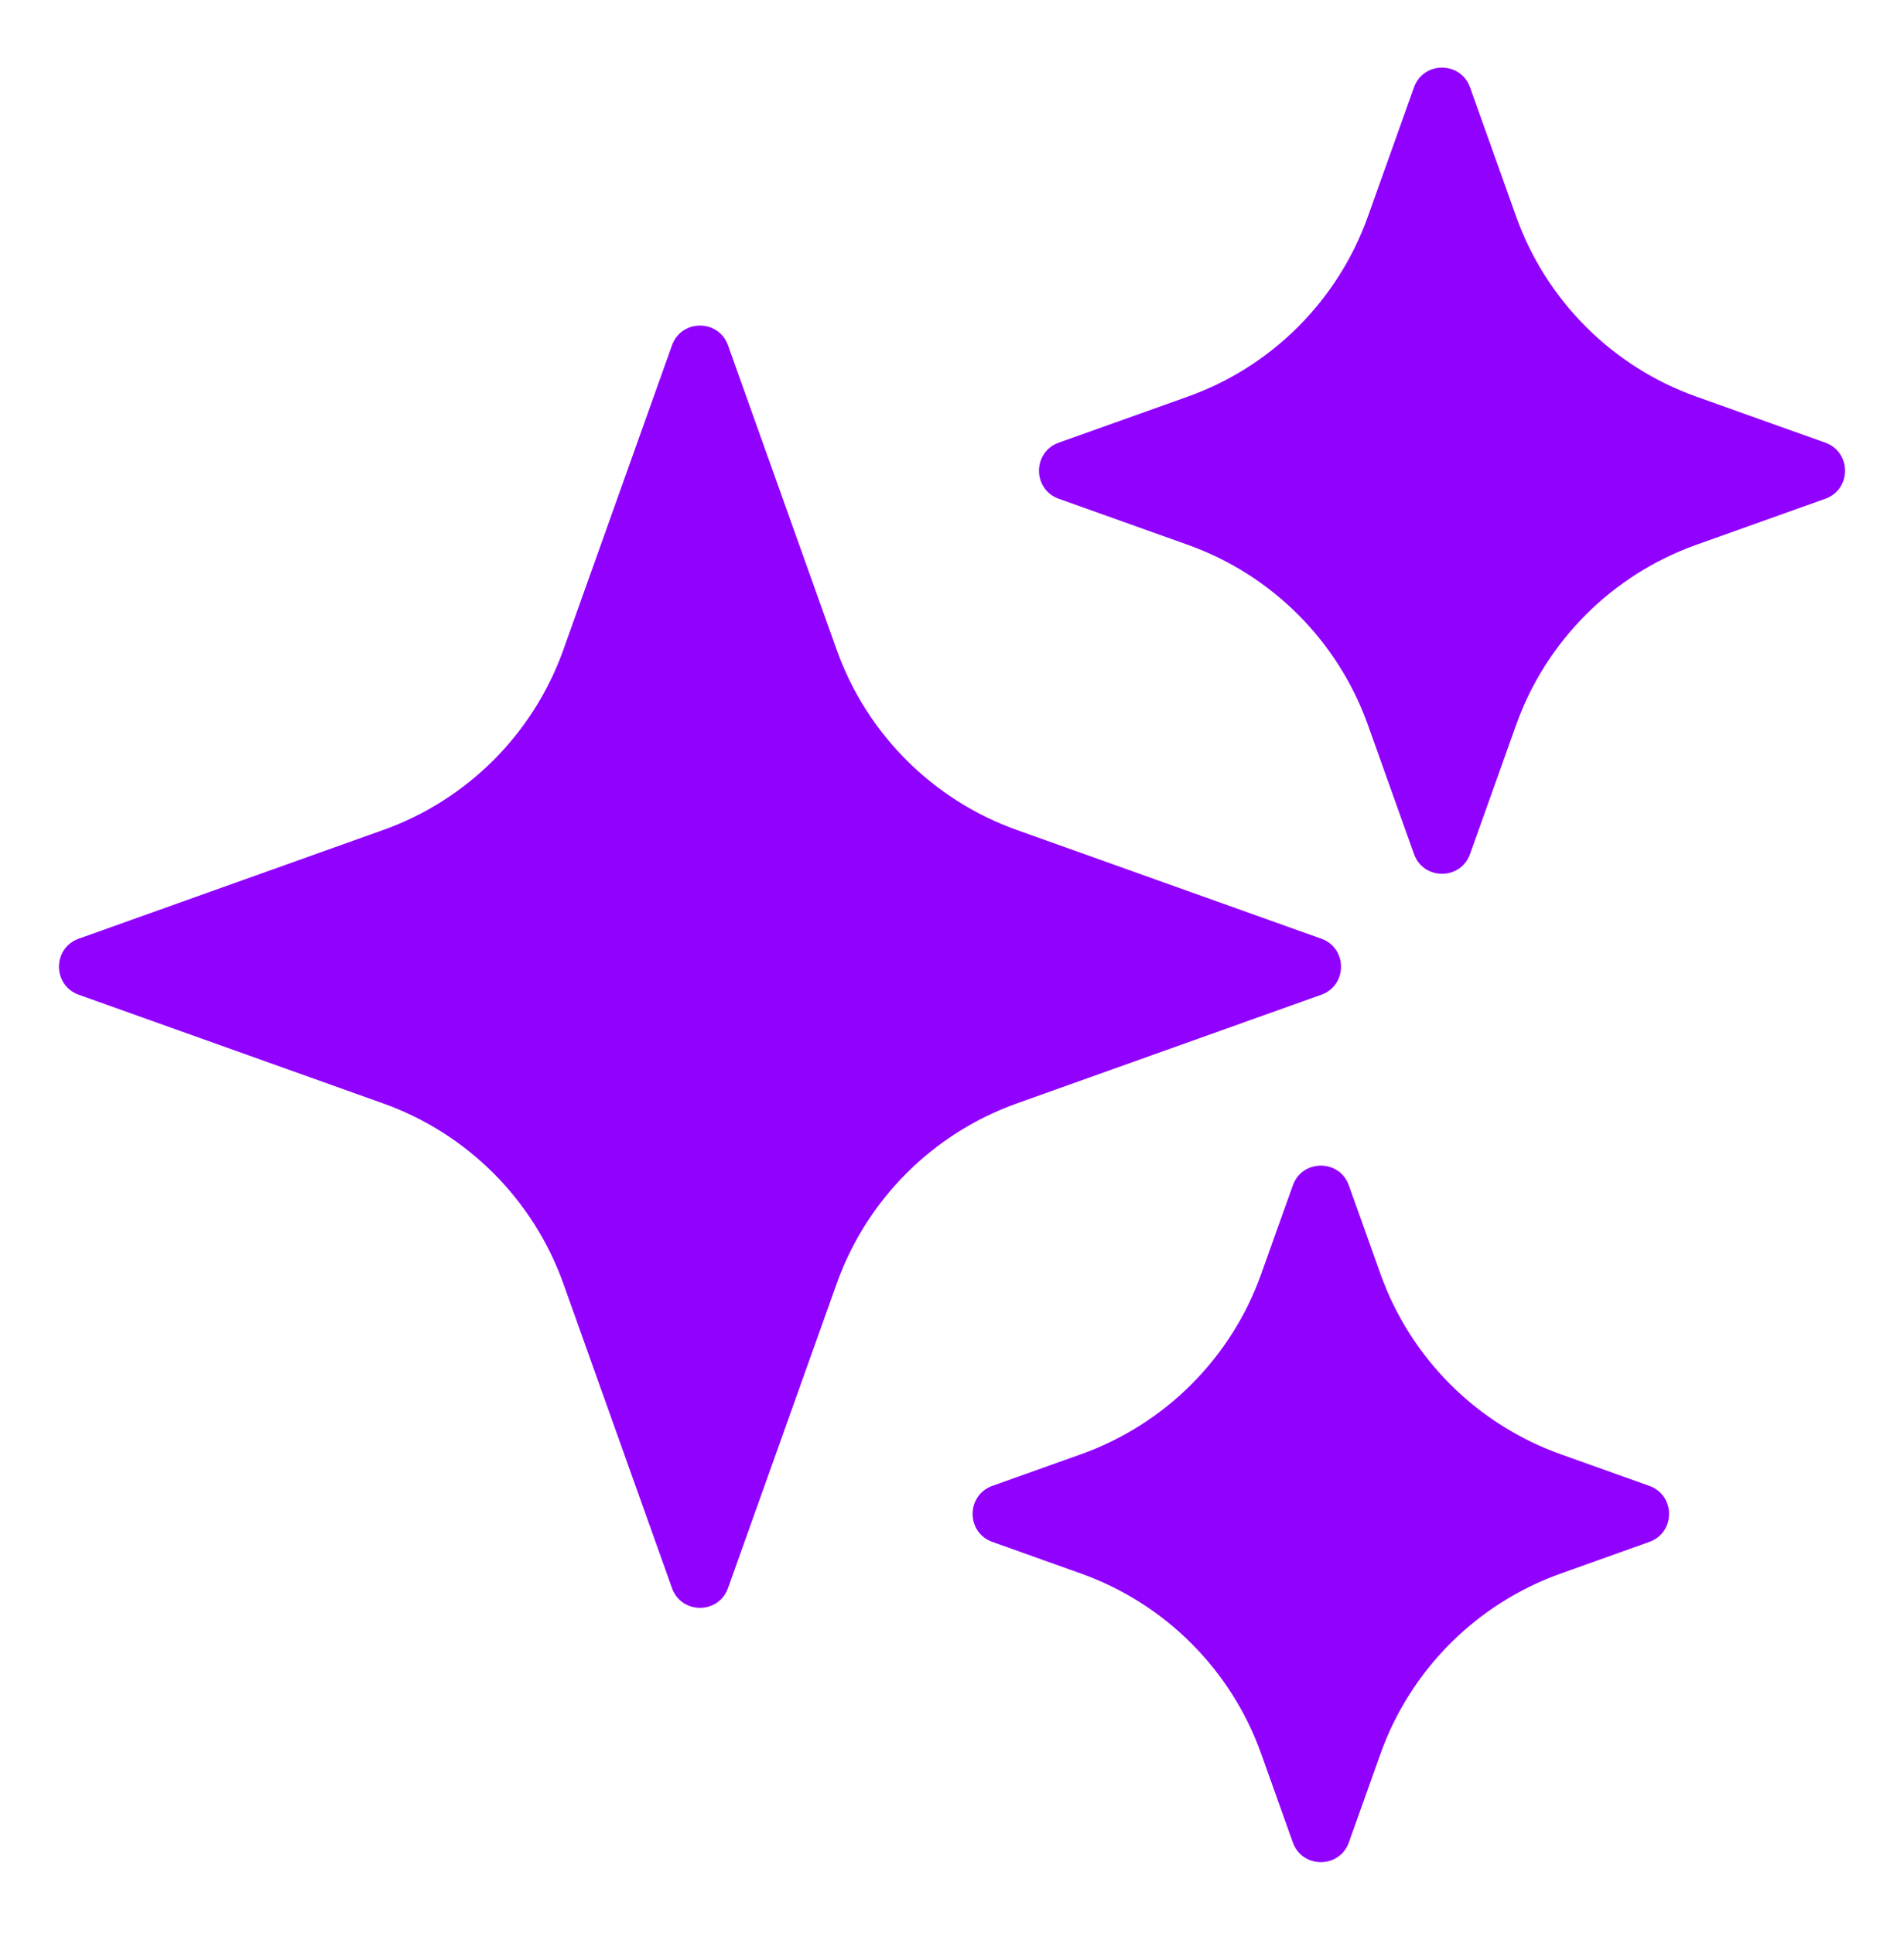 <svg width="64" height="65" viewBox="0 0 64 65" fill="none" xmlns="http://www.w3.org/2000/svg">
<path d="M22.588 11.606C22.904 10.721 24.155 10.721 24.471 11.606L28.124 21.839C29.132 24.664 31.355 26.887 34.18 27.895L44.413 31.548C45.298 31.863 45.298 33.115 44.413 33.431L34.18 37.084C31.355 38.092 29.132 40.315 28.124 43.14L24.471 53.373C24.155 54.258 22.904 54.258 22.588 53.373L18.936 43.14C17.927 40.315 15.704 38.092 12.879 37.084L2.646 33.431C1.761 33.115 1.761 31.863 2.646 31.548L12.879 27.895C15.704 26.887 17.927 24.664 18.936 21.839L22.588 11.606Z" fill="#9101FE"/>
<path d="M47.529 2.936C47.845 2.051 49.097 2.051 49.413 2.936L50.961 7.273C51.969 10.098 54.193 12.322 57.018 13.33L61.355 14.878C62.24 15.194 62.24 16.446 61.355 16.762L57.018 18.31C54.193 19.318 51.969 21.541 50.961 24.366L49.413 28.703C49.097 29.588 47.845 29.588 47.529 28.703L45.981 24.366C44.973 21.541 42.75 19.318 39.925 18.31L35.588 16.762C34.703 16.446 34.703 15.194 35.588 14.878L39.925 13.33C42.75 12.322 44.973 10.098 45.981 7.273L47.529 2.936Z" fill="#9101FE"/>
<path d="M43.456 39.839C43.772 38.953 45.024 38.953 45.34 39.839L46.403 42.818C47.412 45.643 49.635 47.866 52.46 48.874L55.439 49.938C56.324 50.254 56.324 51.505 55.439 51.821L52.46 52.885C49.635 53.893 47.412 56.116 46.403 58.941L45.34 61.92C45.024 62.805 43.772 62.805 43.456 61.92L42.393 58.941C41.385 56.116 39.161 53.893 36.337 52.885L33.357 51.821C32.472 51.505 32.472 50.254 33.357 49.938L36.337 48.874C39.161 47.866 41.385 45.643 42.393 42.818L43.456 39.839Z" fill="#9101FE"/>
</svg>
